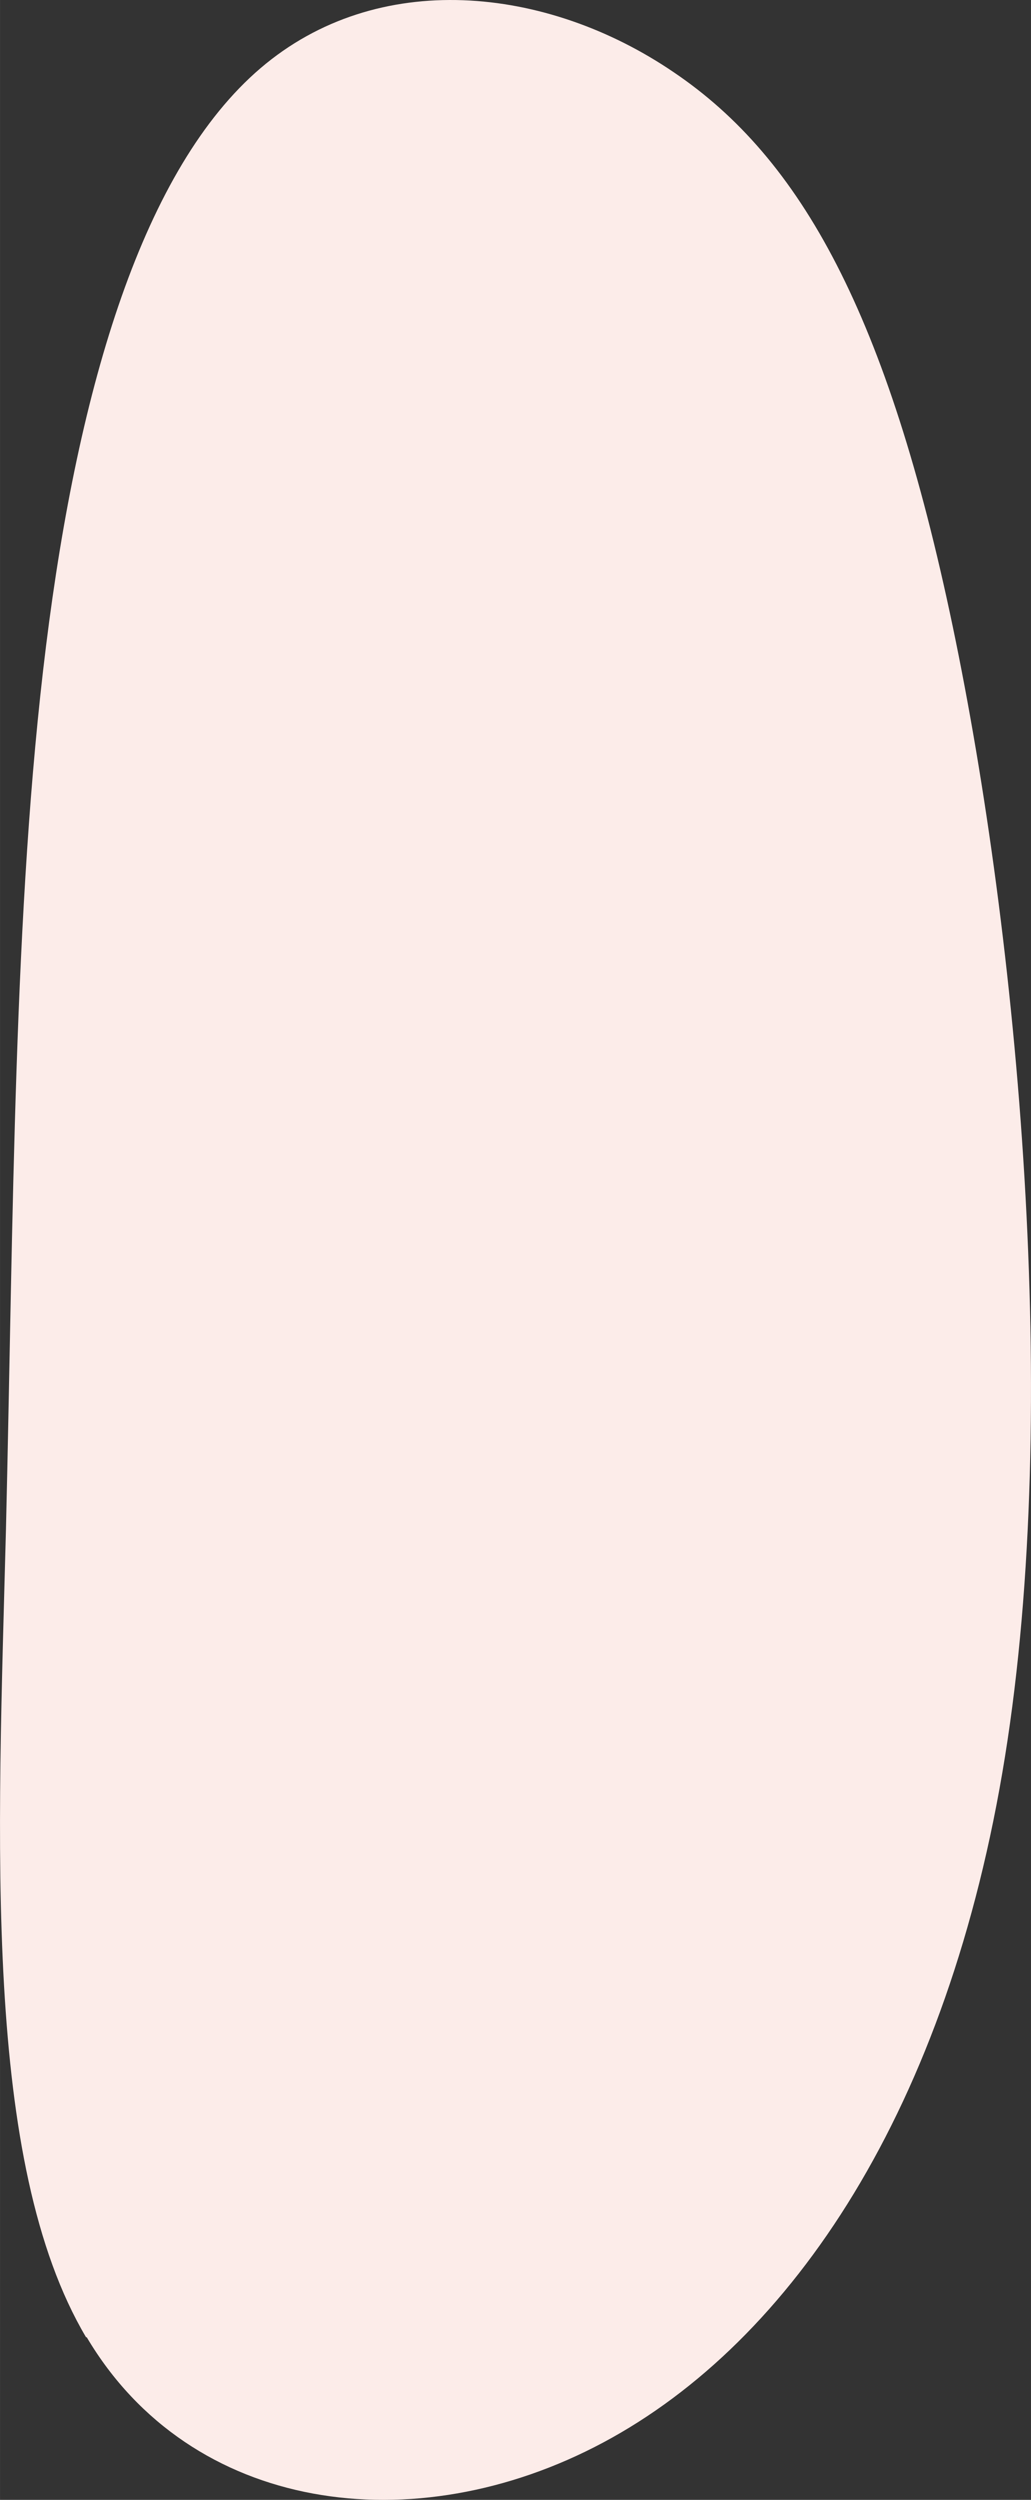 <?xml version="1.0" encoding="UTF-8" standalone="no"?>
<svg
   xmlns:dc="http://purl.org/dc/elements/1.1/"
   xmlns:cc="http://creativecommons.org/ns#"
   xmlns:rdf="http://www.w3.org/1999/02/22-rdf-syntax-ns#"
   xmlns:svg="http://www.w3.org/2000/svg"
   xmlns="http://www.w3.org/2000/svg"
   xmlns:sodipodi="http://sodipodi.sourceforge.net/DTD/sodipodi-0.dtd"
   xmlns:inkscape="http://www.inkscape.org/namespaces/inkscape"
   xml:space="preserve"
   width="15.191mm"
   height="36.809mm"
   version="1.0"
   style="clip-rule:evenodd;fill-rule:evenodd;image-rendering:optimizeQuality;shape-rendering:geometricPrecision;text-rendering:geometricPrecision"
   viewBox="0 0 1519.065 3680.914"
   id="svg10"
   sodipodi:docname="ucho2.svg"
   inkscape:version="1.0.1 (3bc2e813f5, 2020-09-07)"><rect x="0" y="0" width="1519.065" height="3680.914" fill="#333333" stroke="none"/><sodipodi:namedview
   pagecolor="#ffffff"
   bordercolor="#666666"
   borderopacity="1"
   objecttolerance="10"
   gridtolerance="10"
   guidetolerance="10"
   inkscape:pageopacity="0"
   inkscape:pageshadow="2"
   inkscape:window-width="753"
   inkscape:window-height="480"
   id="namedview12"
   showgrid="false"
   inkscape:zoom="1.1162388"
   inkscape:cx="-82.969254"
   inkscape:cy="107.88477"
   inkscape:window-x="62"
   inkscape:window-y="0"
   inkscape:window-maximized="0"
   inkscape:current-layer="svg10" />
 <defs
   id="defs4">
  <style
   type="text/css"
   id="style2">
   <![CDATA[
    .fil0 {fill:#FCECE9}
   ]]>
  </style>
 </defs>
 <g
   id="Warstwa_x0020_1"
   transform="translate(-17045.228,-7645.549)">
  <path
   class="fil0"
   d="m 17173,11087 c 153,258 482,304 761,155 279,-149 509,-493 592,-1010 83,-516 19,-1205 -77,-1664 -96,-459 -223,-689 -411,-816 -188,-128 -437,-153 -609,-6 -172,147 -268,465 -316,851 -48,386 -48,838 -59,1300 -12,462 -35,932 118,1190 z"
   id="path7" />
 </g>
</svg>
